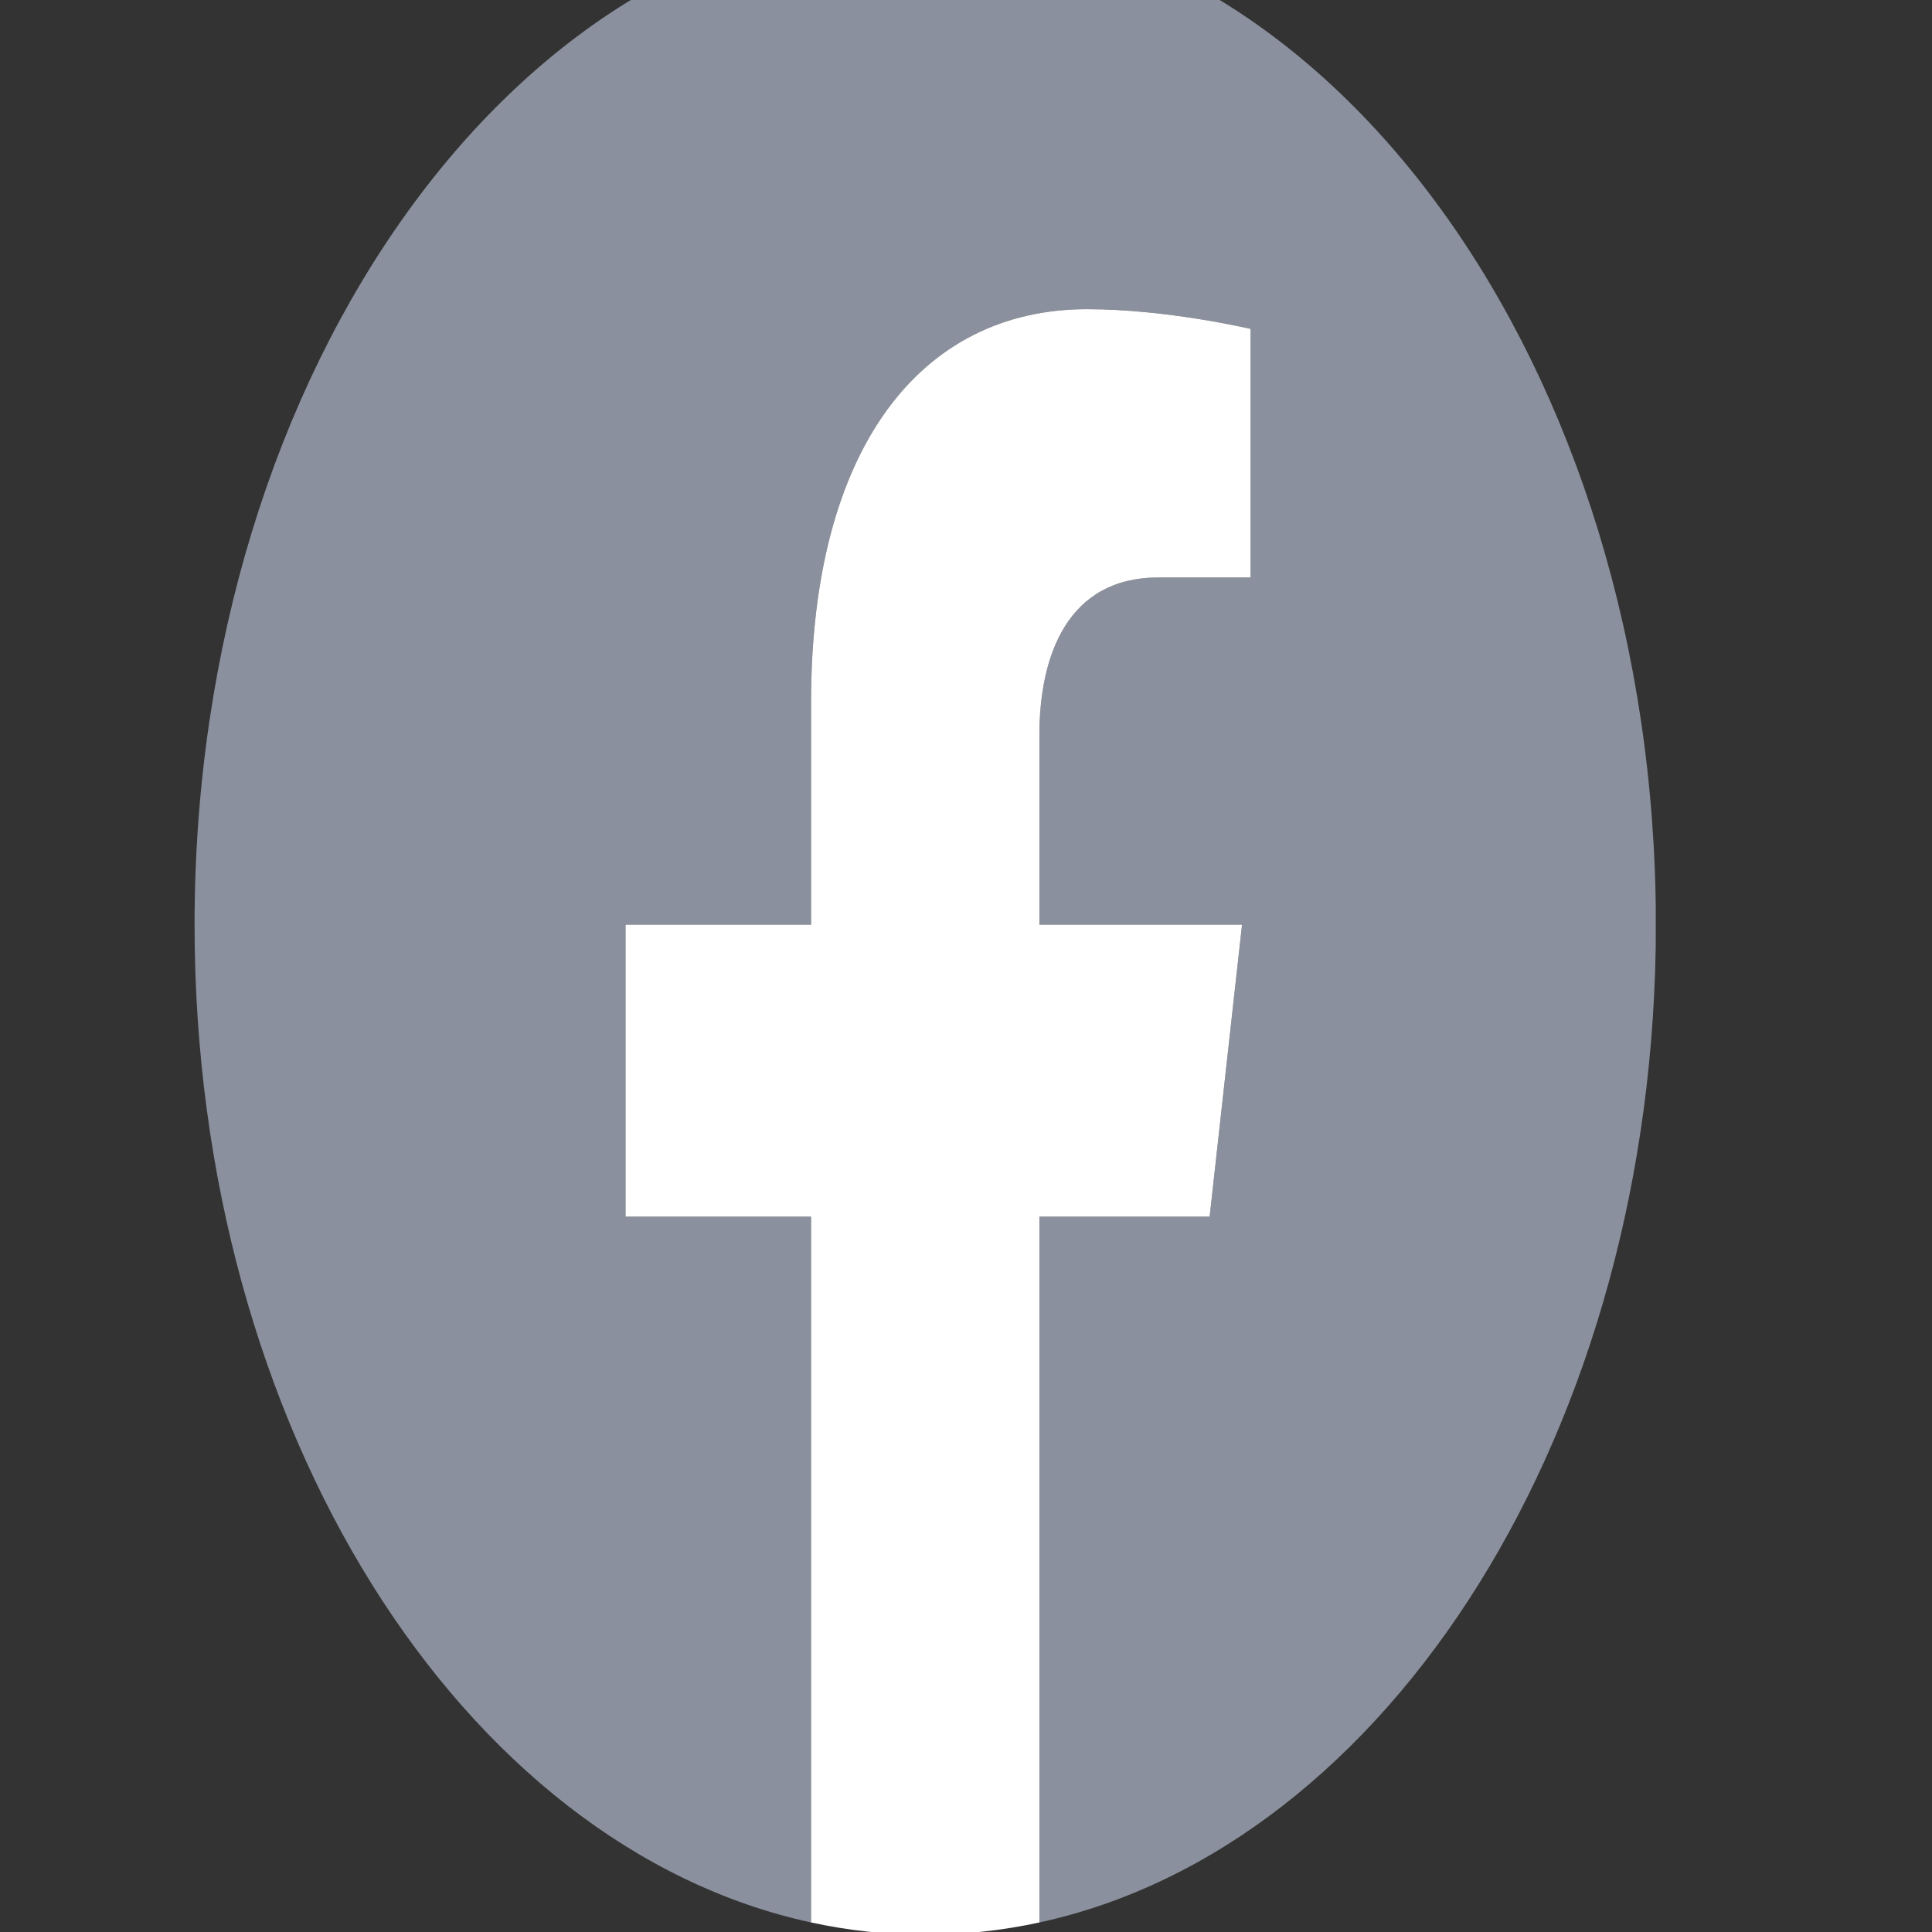 <?xml version="1.0" encoding="UTF-8" standalone="no"?>
<!DOCTYPE svg PUBLIC "-//W3C//DTD SVG 1.1//EN" "http://www.w3.org/Graphics/SVG/1.1/DTD/svg11.dtd">
<svg width="100%" height="100%" viewBox="0 0 23 23" version="1.1" xmlns="http://www.w3.org/2000/svg" xmlns:xlink="http://www.w3.org/1999/xlink" xml:space="preserve" xmlns:serif="http://www.serif.com/" style="fill-rule:evenodd;clip-rule:evenodd;stroke-linejoin:round;stroke-miterlimit:2;">
    <rect x="0" y="0" width="23" height="23" fill="#333333" stroke="none"/>
    <g transform="matrix(1,0,0,1,-98.995,-1.282)">
        <g transform="matrix(4.077,0,0,1.409,41.128,0.221)">
            <g id="Official-Grey" serif:id="Official Grey" transform="matrix(0.001,0,0,0.004,16.895,8.565)">
                <g transform="matrix(1,0,0,1,-2133.33,-2133.33)">
                    <clipPath id="_clip1">
                        <rect x="0" y="0" width="4266.67" height="4266.67"/>
                    </clipPath>
                    <g clip-path="url(#_clip1)">
                        <g transform="matrix(4.167,0,0,4.167,0,0)">
                            <path d="M1024,512C1024,229.23 794.77,0 512,0C229.23,0 0,229.23 0,512C0,767.554 187.231,979.37 432,1017.78L432,660L302,660L302,512L432,512L432,399.2C432,270.88 508.438,200 625.39,200C681.407,200 740,210 740,210L740,336L675.438,336C611.835,336 592,375.467 592,415.957L592,512L734,512L711.3,660L592,660L592,1017.78C836.769,979.37 1024,767.554 1024,512Z" style="fill:rgb(138,144,157);fill-rule:nonzero;"/>
                            <path d="M711.3,660L734,512L592,512L592,415.957C592,375.467 611.835,336 675.438,336L740,336L740,210C740,210 681.407,200 625.39,200C508.438,200 432,270.88 432,399.2L432,512L302,512L302,660L432,660L432,1017.78C458.067,1021.87 484.784,1024 512,1024C539.216,1024 565.933,1021.87 592,1017.78L592,660L711.3,660Z" style="fill:white;fill-rule:nonzero;"/>
                        </g>
                    </g>
                </g>
            </g>
        </g>
    </g>
</svg>

